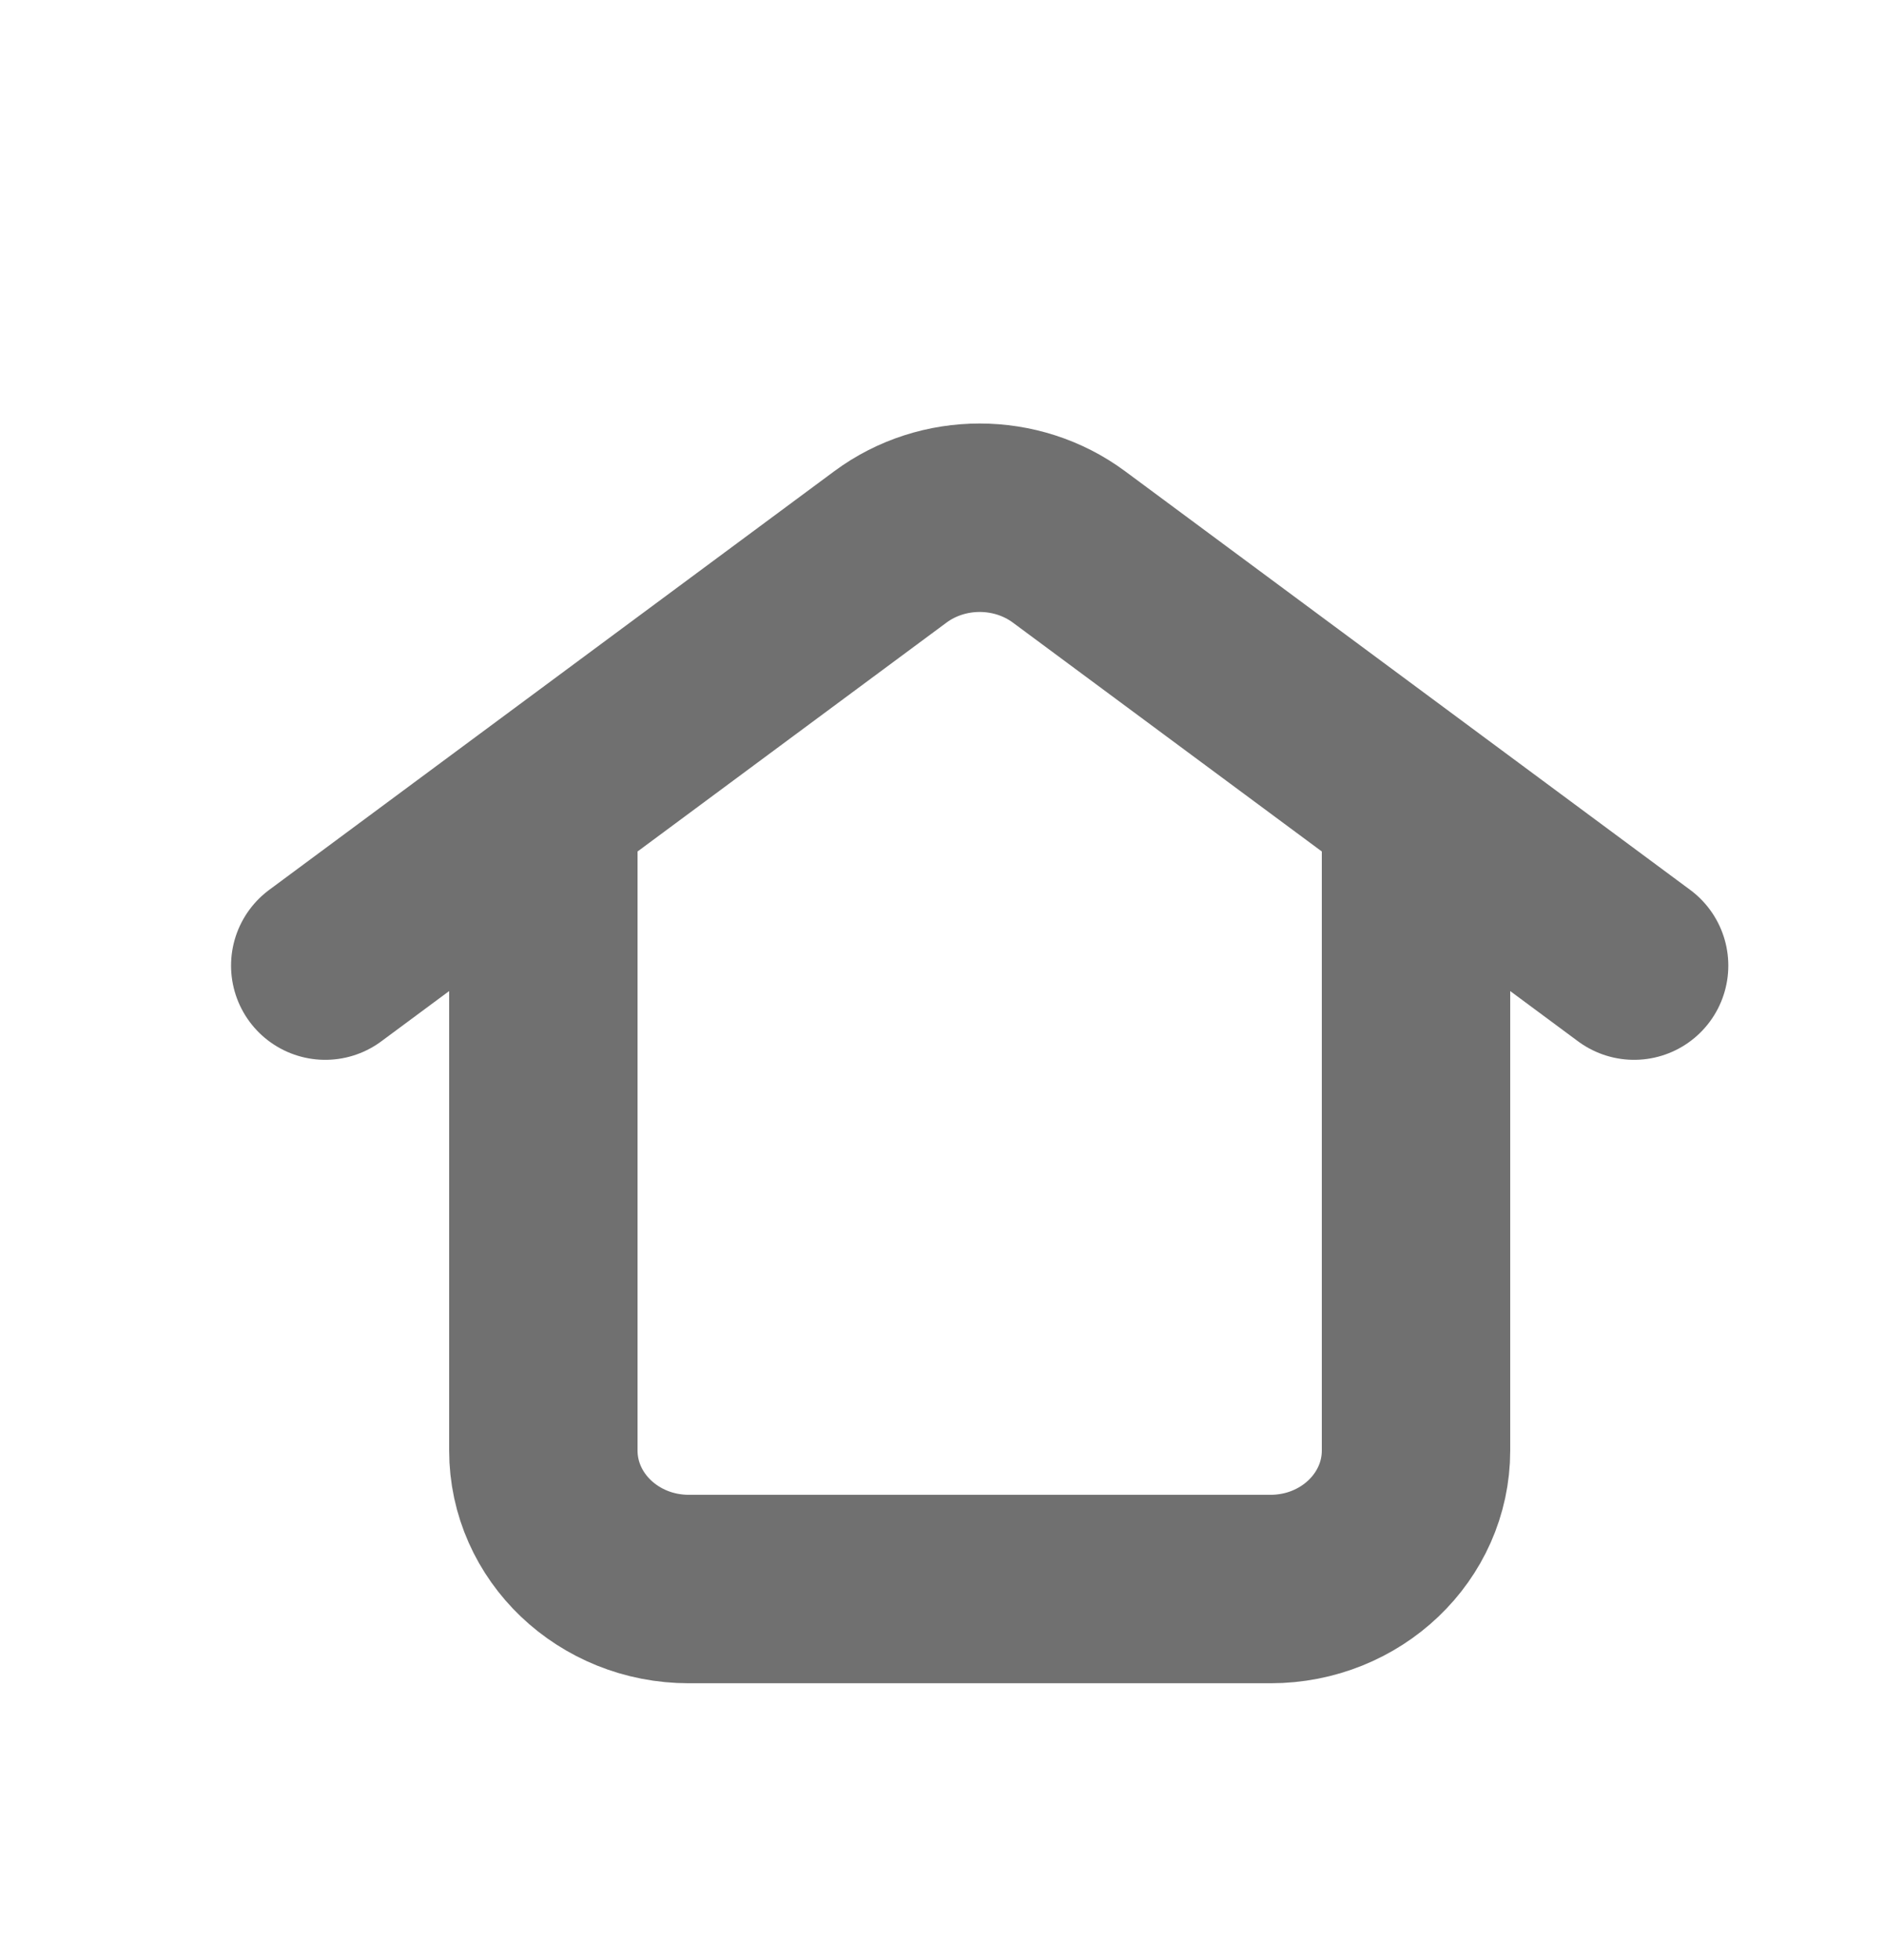 <svg width="25" height="26" viewBox="0 0 25 26" fill="none" xmlns="http://www.w3.org/2000/svg">
<path d="M4.316 12.809L11.815 7.255C12.512 6.739 13.488 6.739 14.185 7.255L21.684 12.809M7.21 10.971V19.241C7.21 20.256 8.074 21.079 9.14 21.079H16.86C17.926 21.079 18.79 20.256 18.79 19.241V10.971" stroke="black" stroke-opacity="0.56" stroke-width="2.5" stroke-linecap="round"/>
</svg>
